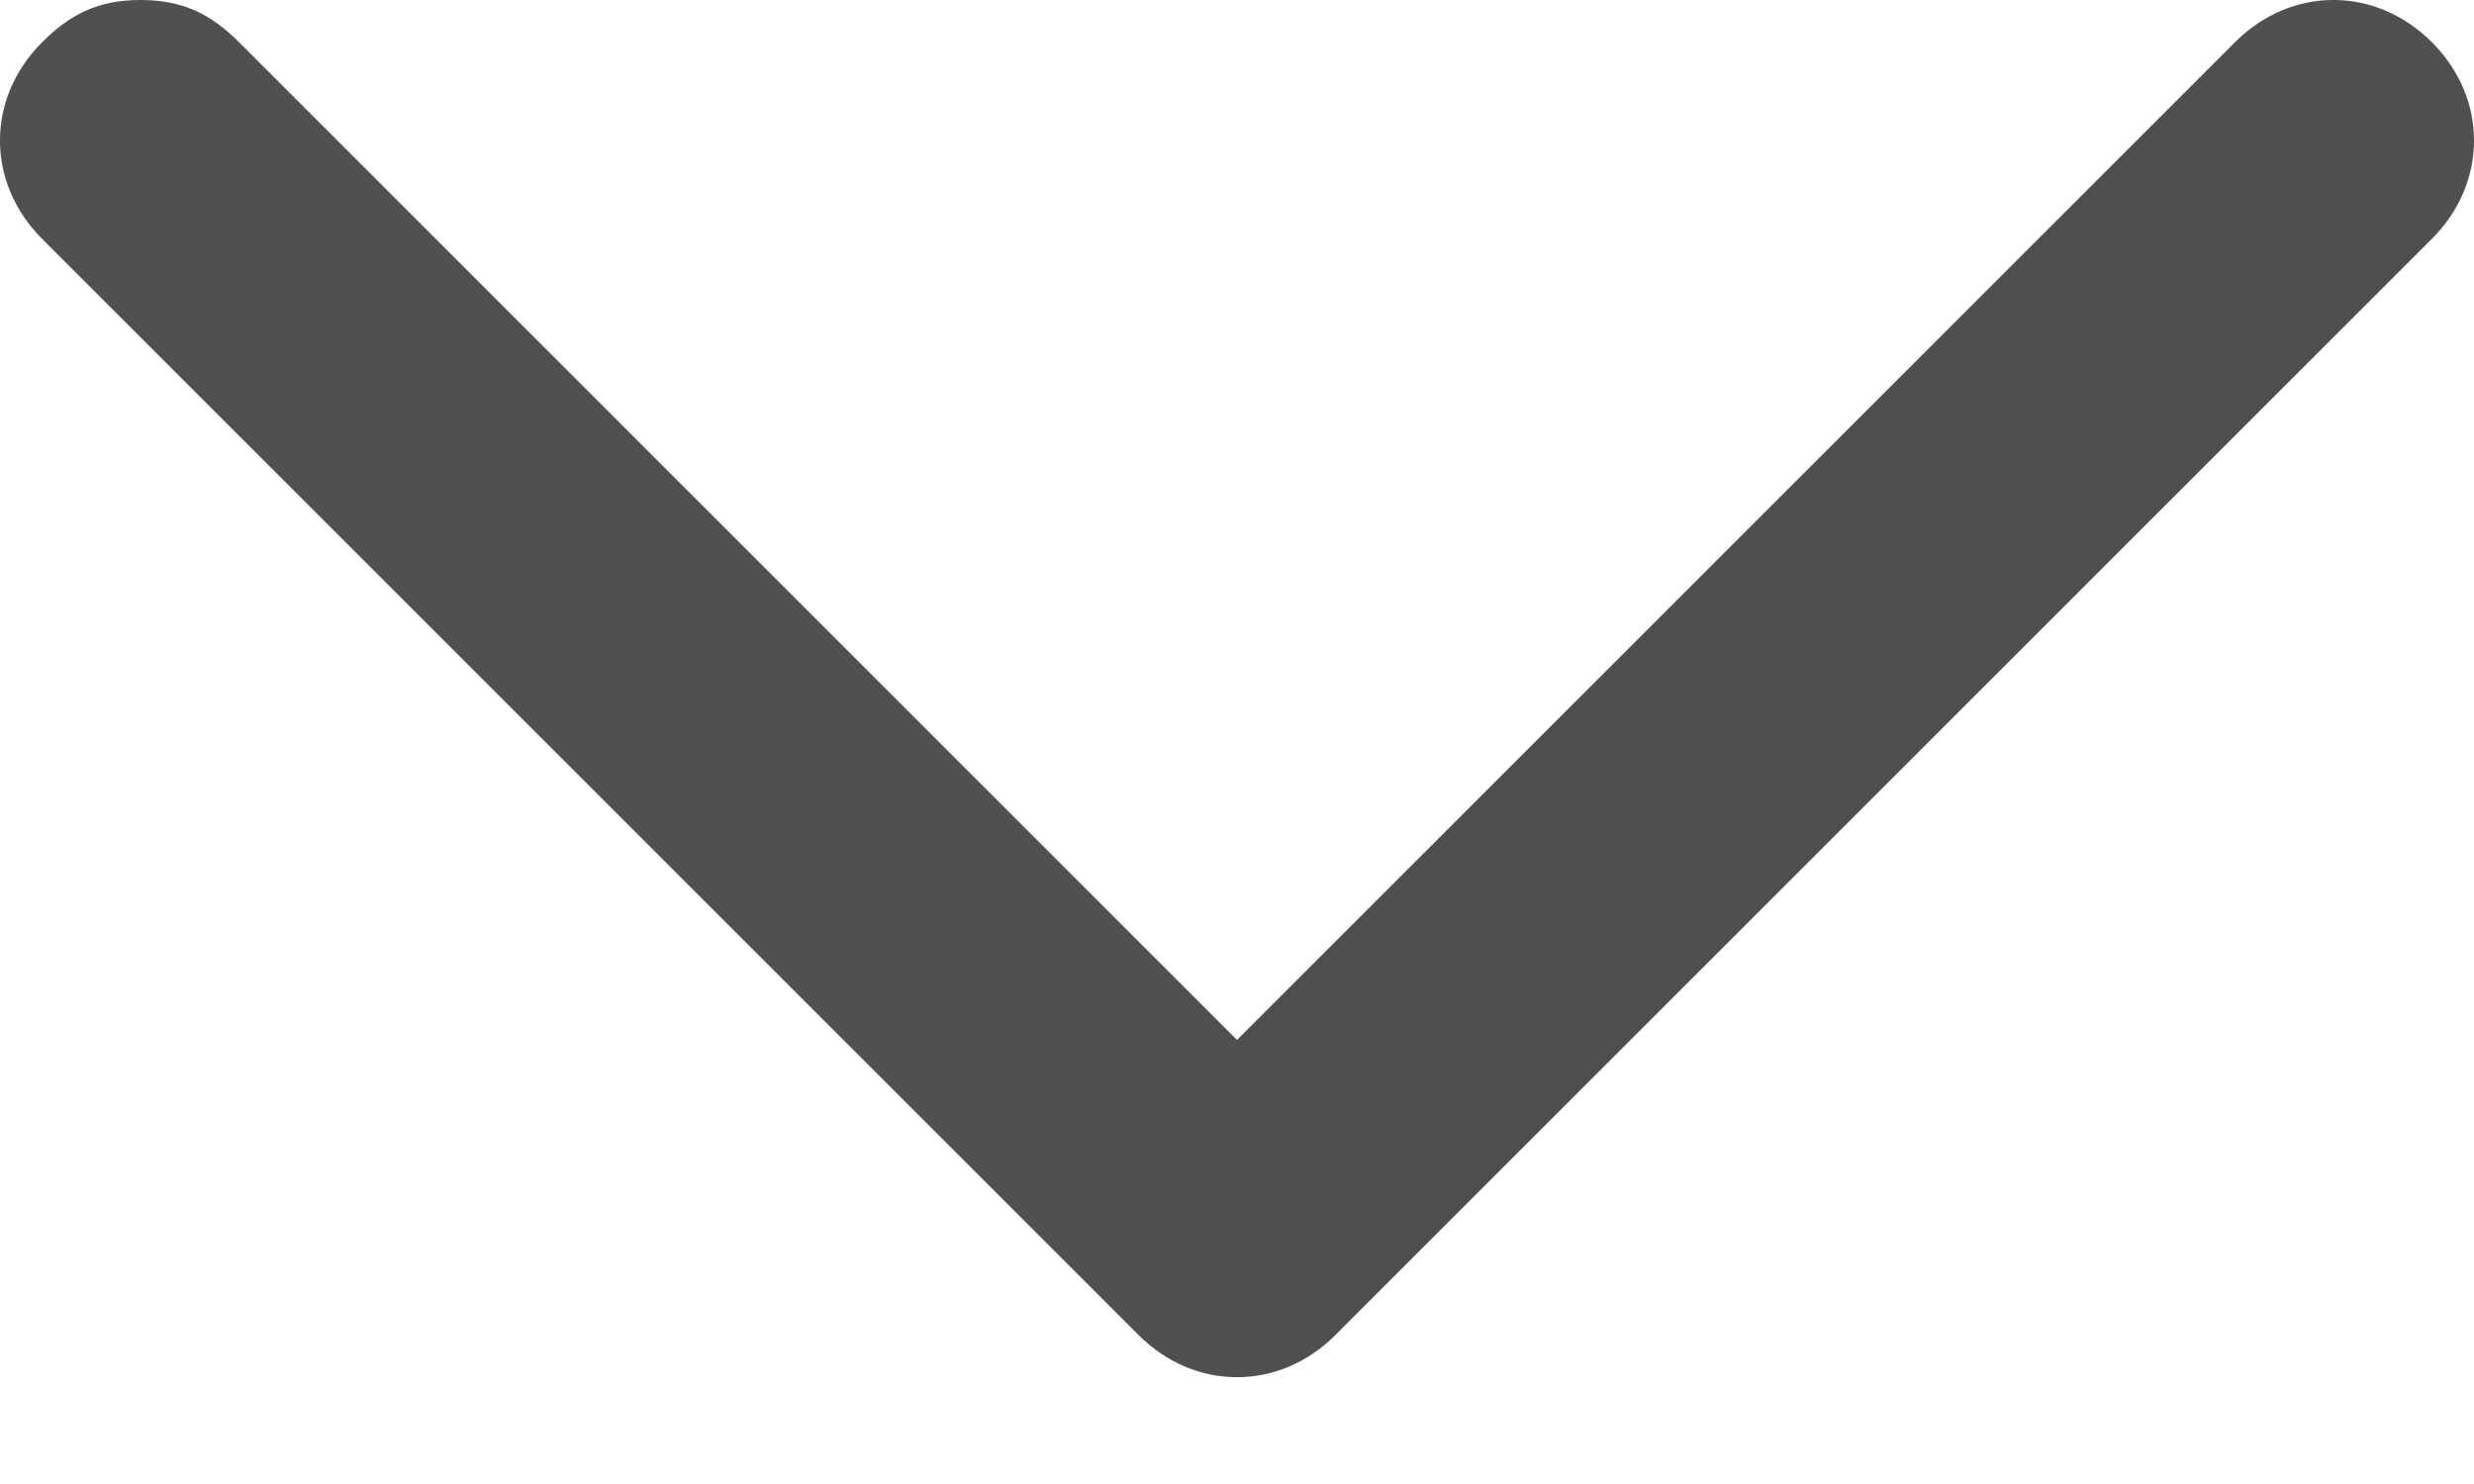 <svg width="20" height="12" viewBox="0 0 20 12" fill="none" xmlns="http://www.w3.org/2000/svg">
<path d="M1.136 -6.54499e-06C1.477 -6.41088e-06 1.705 0.114 1.932 0.341L10 8.409L18.068 0.341C18.523 -0.114 19.204 -0.114 19.659 0.341C20.114 0.795 20.114 1.477 19.659 1.932L10.795 10.796C10.341 11.25 9.659 11.25 9.205 10.796L0.341 1.932C-0.114 1.477 -0.114 0.795 0.341 0.341C0.568 0.114 0.795 -6.67911e-06 1.136 -6.54499e-06Z" fill="#505050"/>
</svg>
